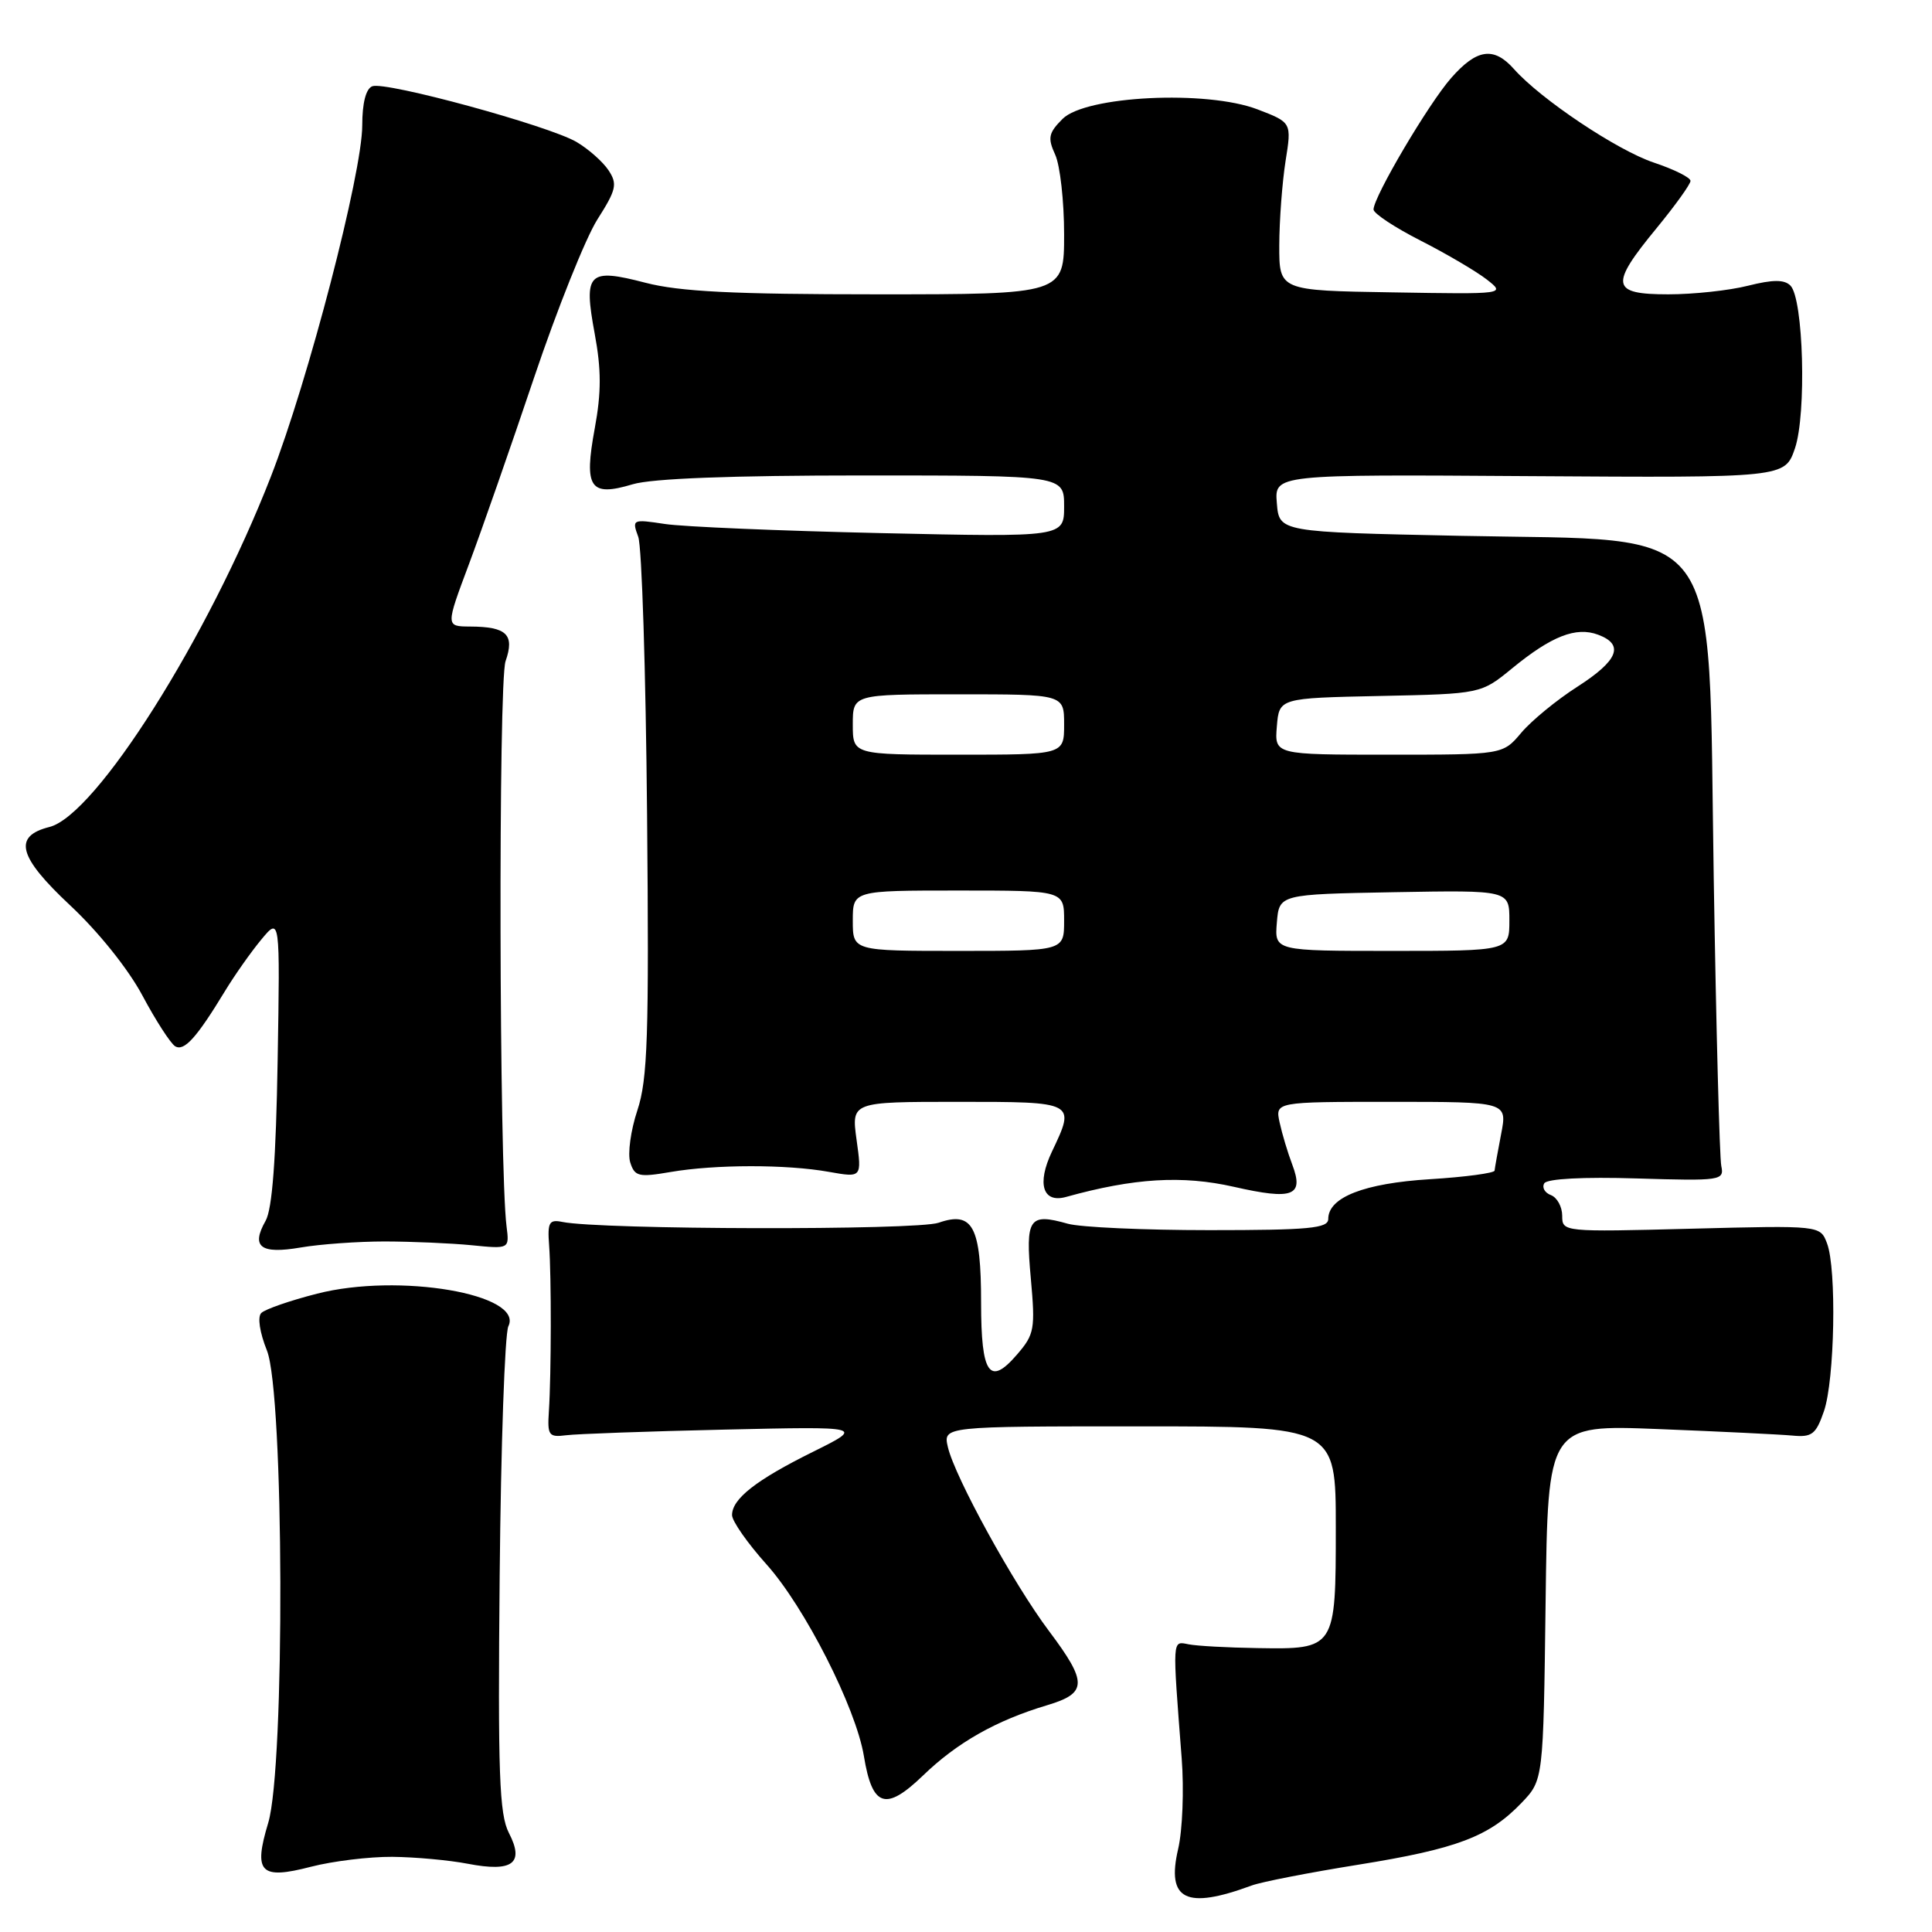 <?xml version="1.0" encoding="UTF-8" standalone="no"?>
<!DOCTYPE svg PUBLIC "-//W3C//DTD SVG 1.1//EN" "http://www.w3.org/Graphics/SVG/1.1/DTD/svg11.dtd" >
<svg xmlns="http://www.w3.org/2000/svg" xmlns:xlink="http://www.w3.org/1999/xlink" version="1.1" viewBox="0 0 256 256">
 <g >
 <path fill="currentColor"
d=" M 165.85 249.84 C 167.14 249.36 173.51 248.12 180.00 247.08 C 193.06 244.98 197.31 243.37 201.61 238.89 C 204.50 235.87 204.50 235.87 204.80 212.33 C 205.10 188.78 205.10 188.78 219.80 189.36 C 227.89 189.68 235.84 190.07 237.49 190.22 C 240.10 190.47 240.62 190.06 241.68 187.00 C 243.11 182.85 243.38 168.14 242.09 164.75 C 241.19 162.37 241.19 162.37 224.09 162.81 C 207.11 163.25 207.00 163.24 207.00 161.10 C 207.00 159.91 206.33 158.68 205.51 158.36 C 204.68 158.05 204.29 157.34 204.63 156.79 C 205.00 156.19 209.82 155.93 216.87 156.15 C 228.06 156.49 228.48 156.42 228.08 154.50 C 227.85 153.40 227.40 136.28 227.08 116.45 C 226.30 68.14 228.96 71.74 193.55 71.00 C 169.50 70.50 169.50 70.50 169.19 66.68 C 168.87 62.86 168.87 62.86 202.69 63.09 C 236.50 63.31 236.50 63.31 237.84 59.41 C 239.39 54.85 238.97 39.57 237.24 37.84 C 236.43 37.03 234.93 37.03 231.62 37.86 C 229.14 38.49 224.39 39.00 221.06 39.00 C 213.47 39.00 213.26 37.82 219.50 30.24 C 221.97 27.23 224.00 24.41 224.00 23.97 C 224.00 23.52 221.82 22.44 219.16 21.55 C 214.32 19.94 204.16 13.16 200.60 9.14 C 197.93 6.14 195.68 6.47 192.29 10.33 C 189.28 13.75 182.00 26.09 182.00 27.76 C 182.00 28.28 184.81 30.14 188.25 31.89 C 191.69 33.64 195.62 35.96 197.00 37.03 C 199.50 38.99 199.50 38.99 184.50 38.74 C 169.50 38.50 169.50 38.50 169.51 32.50 C 169.52 29.20 169.90 24.19 170.34 21.36 C 171.16 16.23 171.16 16.23 166.62 14.49 C 159.87 11.91 143.86 12.70 140.80 15.75 C 138.93 17.62 138.80 18.27 139.82 20.50 C 140.47 21.93 141.00 26.67 141.00 31.05 C 141.00 39.00 141.00 39.00 116.21 39.00 C 97.18 39.00 90.06 38.64 85.54 37.47 C 77.93 35.49 77.30 36.12 78.80 44.21 C 79.68 48.96 79.69 51.98 78.81 56.75 C 77.35 64.67 78.16 65.87 83.83 64.17 C 86.38 63.40 96.95 63.00 114.37 63.00 C 141.00 63.00 141.00 63.00 141.00 67.09 C 141.00 71.18 141.00 71.18 116.75 70.64 C 103.41 70.34 90.52 69.80 88.10 69.43 C 83.80 68.78 83.72 68.81 84.57 71.13 C 85.05 72.43 85.57 88.99 85.74 107.91 C 86.01 137.35 85.82 143.02 84.45 147.14 C 83.57 149.79 83.15 152.89 83.51 154.03 C 84.10 155.89 84.63 156.02 88.83 155.30 C 94.76 154.28 104.24 154.27 109.85 155.28 C 114.20 156.05 114.20 156.05 113.50 151.03 C 112.81 146.00 112.81 146.00 126.91 146.00 C 142.57 146.00 142.53 145.98 139.39 152.59 C 137.36 156.86 138.17 159.46 141.26 158.60 C 150.26 156.10 156.66 155.71 163.50 157.26 C 171.34 159.04 172.81 158.48 171.23 154.31 C 170.64 152.76 169.89 150.26 169.56 148.75 C 168.96 146.00 168.96 146.00 184.35 146.00 C 199.73 146.00 199.73 146.00 198.91 150.25 C 198.46 152.59 198.07 154.77 198.04 155.11 C 198.02 155.44 194.17 155.96 189.49 156.25 C 180.75 156.79 176.00 158.65 176.00 161.52 C 176.00 162.76 173.47 163.00 160.24 163.00 C 151.58 163.00 143.14 162.62 141.49 162.15 C 136.34 160.70 135.86 161.40 136.59 169.40 C 137.19 176.10 137.07 176.81 134.78 179.46 C 131.12 183.73 130.00 182.13 130.00 172.63 C 130.00 162.51 128.90 160.44 124.37 162.02 C 121.44 163.04 79.52 162.95 74.50 161.91 C 72.77 161.56 72.53 161.97 72.76 165.00 C 73.07 169.16 73.05 182.06 72.73 187.00 C 72.52 190.20 72.71 190.47 75.00 190.18 C 76.38 190.00 85.83 189.66 96.00 189.43 C 114.50 189.01 114.50 189.01 107.73 192.37 C 100.18 196.11 97.00 198.60 97.00 200.76 C 97.00 201.55 99.05 204.48 101.55 207.27 C 106.62 212.91 113.41 226.27 114.47 232.69 C 115.58 239.46 117.35 240.04 122.30 235.27 C 126.82 230.90 131.99 227.97 138.75 225.95 C 144.10 224.35 144.13 222.96 138.99 216.11 C 134.30 209.87 126.52 195.71 125.60 191.75 C 124.96 189.00 124.96 189.00 150.98 189.00 C 177.00 189.00 177.00 189.00 177.00 202.38 C 177.00 218.51 176.97 218.55 166.60 218.38 C 162.69 218.32 158.60 218.10 157.50 217.88 C 155.30 217.46 155.34 216.86 156.58 233.00 C 156.90 237.12 156.69 242.53 156.11 245.00 C 154.54 251.76 157.13 253.06 165.85 249.84 Z  M 51.97 246.04 C 55.01 246.07 59.52 246.48 62.00 246.96 C 67.93 248.10 69.52 246.91 67.43 242.87 C 66.16 240.40 65.96 235.05 66.21 208.72 C 66.37 191.55 66.89 176.71 67.36 175.74 C 69.45 171.48 52.84 168.64 42.01 171.42 C 38.44 172.33 35.12 173.48 34.62 173.98 C 34.10 174.50 34.41 176.56 35.37 178.95 C 37.64 184.65 37.78 234.09 35.54 241.54 C 33.55 248.14 34.48 249.10 41.22 247.35 C 44.09 246.61 48.93 246.02 51.97 246.04 Z  M 51.00 164.50 C 54.58 164.51 59.75 164.73 62.50 165.00 C 67.50 165.50 67.50 165.50 67.12 162.50 C 66.14 154.74 66.02 90.37 66.99 87.61 C 68.22 84.08 67.15 83.04 62.28 83.02 C 59.05 83.00 59.05 83.00 62.14 74.75 C 63.84 70.21 67.72 59.09 70.77 50.03 C 73.82 40.98 77.59 31.56 79.15 29.09 C 81.67 25.13 81.84 24.39 80.63 22.56 C 79.88 21.43 77.97 19.74 76.39 18.81 C 72.70 16.65 51.09 10.75 49.33 11.43 C 48.49 11.75 48.00 13.64 48.00 16.60 C 48.00 22.92 40.84 50.46 35.89 63.16 C 27.58 84.49 12.70 108.03 6.55 109.58 C 1.69 110.80 2.41 113.52 9.28 119.95 C 13.04 123.46 17.01 128.42 18.88 131.93 C 20.64 135.23 22.59 138.24 23.20 138.63 C 24.39 139.36 26.04 137.54 29.82 131.31 C 31.09 129.22 33.25 126.15 34.62 124.50 C 37.11 121.50 37.11 121.50 36.79 140.50 C 36.57 153.60 36.08 160.21 35.19 161.77 C 33.23 165.23 34.52 166.21 39.84 165.30 C 42.40 164.86 47.42 164.50 51.00 164.50 Z  M 113.00 122.00 C 113.00 118.00 113.00 118.00 127.00 118.00 C 141.00 118.00 141.00 118.00 141.00 122.00 C 141.00 126.00 141.00 126.00 127.00 126.00 C 113.00 126.00 113.00 126.00 113.00 122.00 Z  M 169.19 122.25 C 169.50 118.50 169.50 118.50 184.75 118.22 C 200.00 117.95 200.00 117.95 200.00 121.97 C 200.00 126.00 200.00 126.00 184.44 126.00 C 168.88 126.00 168.88 126.00 169.19 122.25 Z  M 113.00 96.00 C 113.00 92.00 113.00 92.00 127.00 92.00 C 141.00 92.00 141.00 92.00 141.00 96.00 C 141.00 100.00 141.00 100.00 127.00 100.00 C 113.00 100.00 113.00 100.00 113.00 96.00 Z  M 169.19 96.25 C 169.50 92.50 169.50 92.50 182.87 92.22 C 196.24 91.94 196.24 91.94 200.40 88.53 C 205.59 84.28 208.84 83.01 211.75 84.10 C 215.27 85.41 214.43 87.52 209.00 91.00 C 206.25 92.76 202.91 95.51 201.57 97.10 C 199.13 100.00 199.13 100.00 184.00 100.00 C 168.88 100.00 168.88 100.00 169.19 96.25 Z "/>
</g>
</svg>